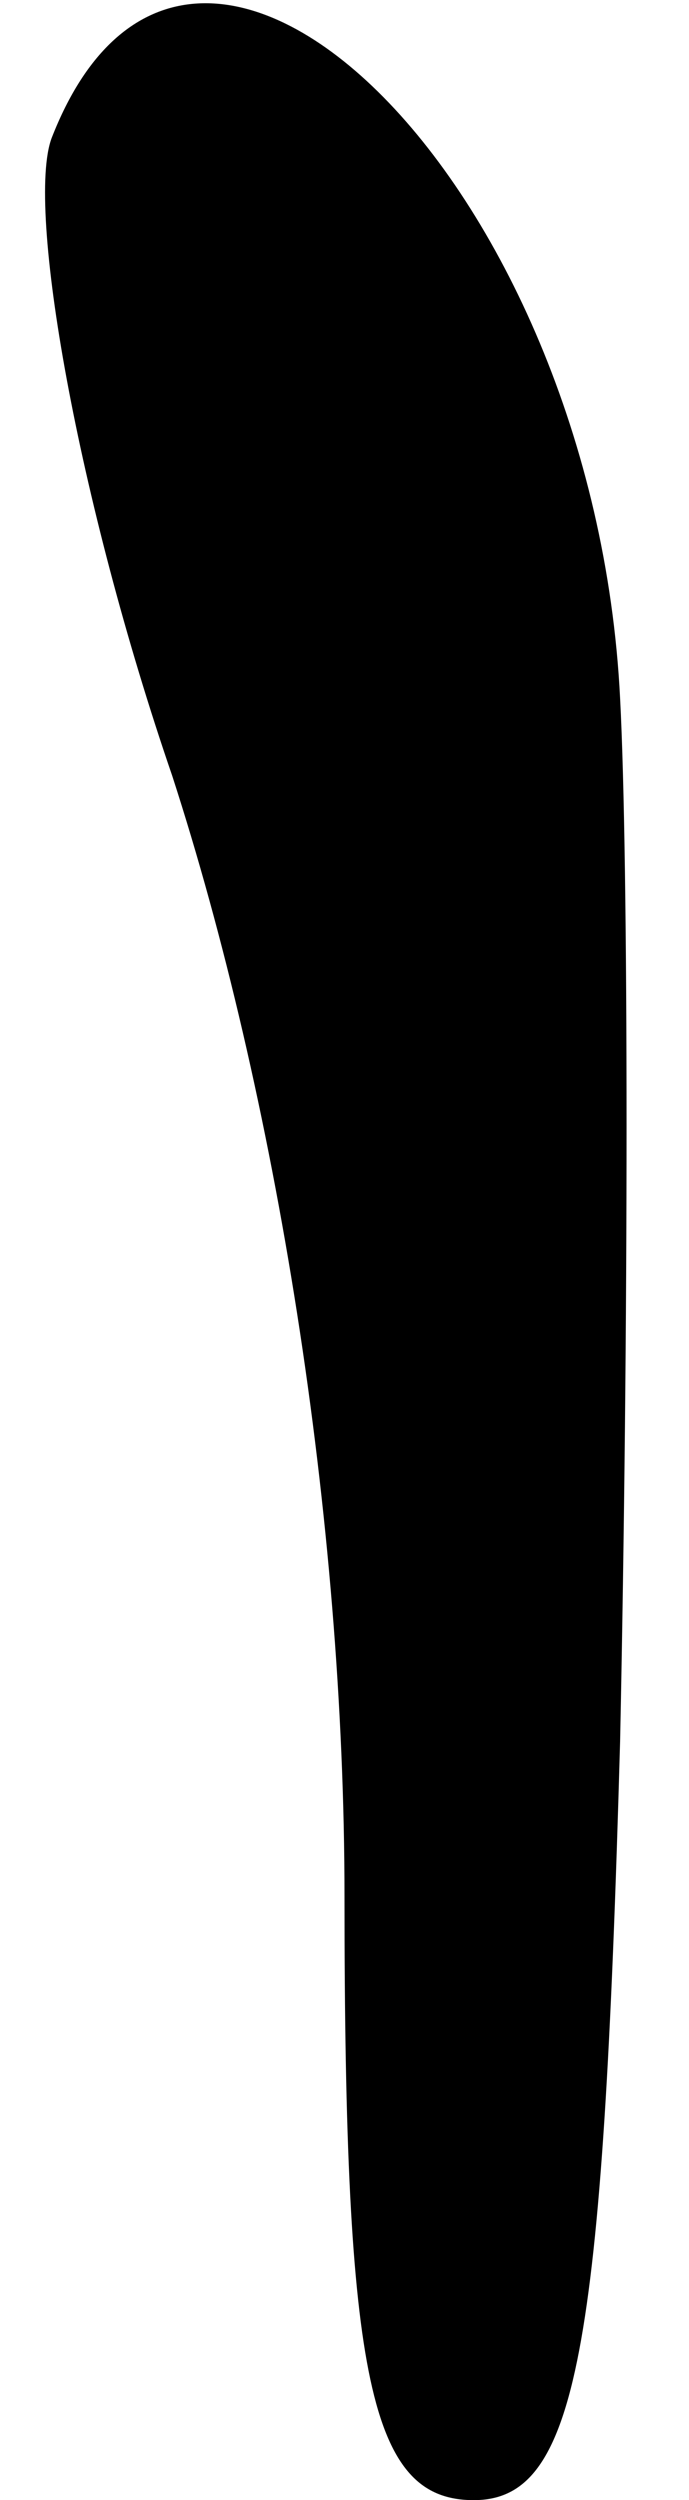 <?xml version="1.0" standalone="no"?>
<!DOCTYPE svg PUBLIC "-//W3C//DTD SVG 20010904//EN"
 "http://www.w3.org/TR/2001/REC-SVG-20010904/DTD/svg10.dtd">
<svg version="1.0" xmlns="http://www.w3.org/2000/svg"
 width="8pt" height="29pt" viewBox="0 0 8 29"
 preserveAspectRatio="xMidYMid meet">
<g transform="translate(0,29) scale(0.1,-0.1)"
fill="#000000" stroke="none">
<path fill="#000000" stroke="none" d="M6 274 c-3 -8 3 -42 14 -74 12 -37 20
-86 20 -130 0 -56 3 -70 15 -70 12 0 15 17 17 88 1 48 1 102 0 121 -3 60 -50
106 -66 65z"/>
</g>
</svg>
